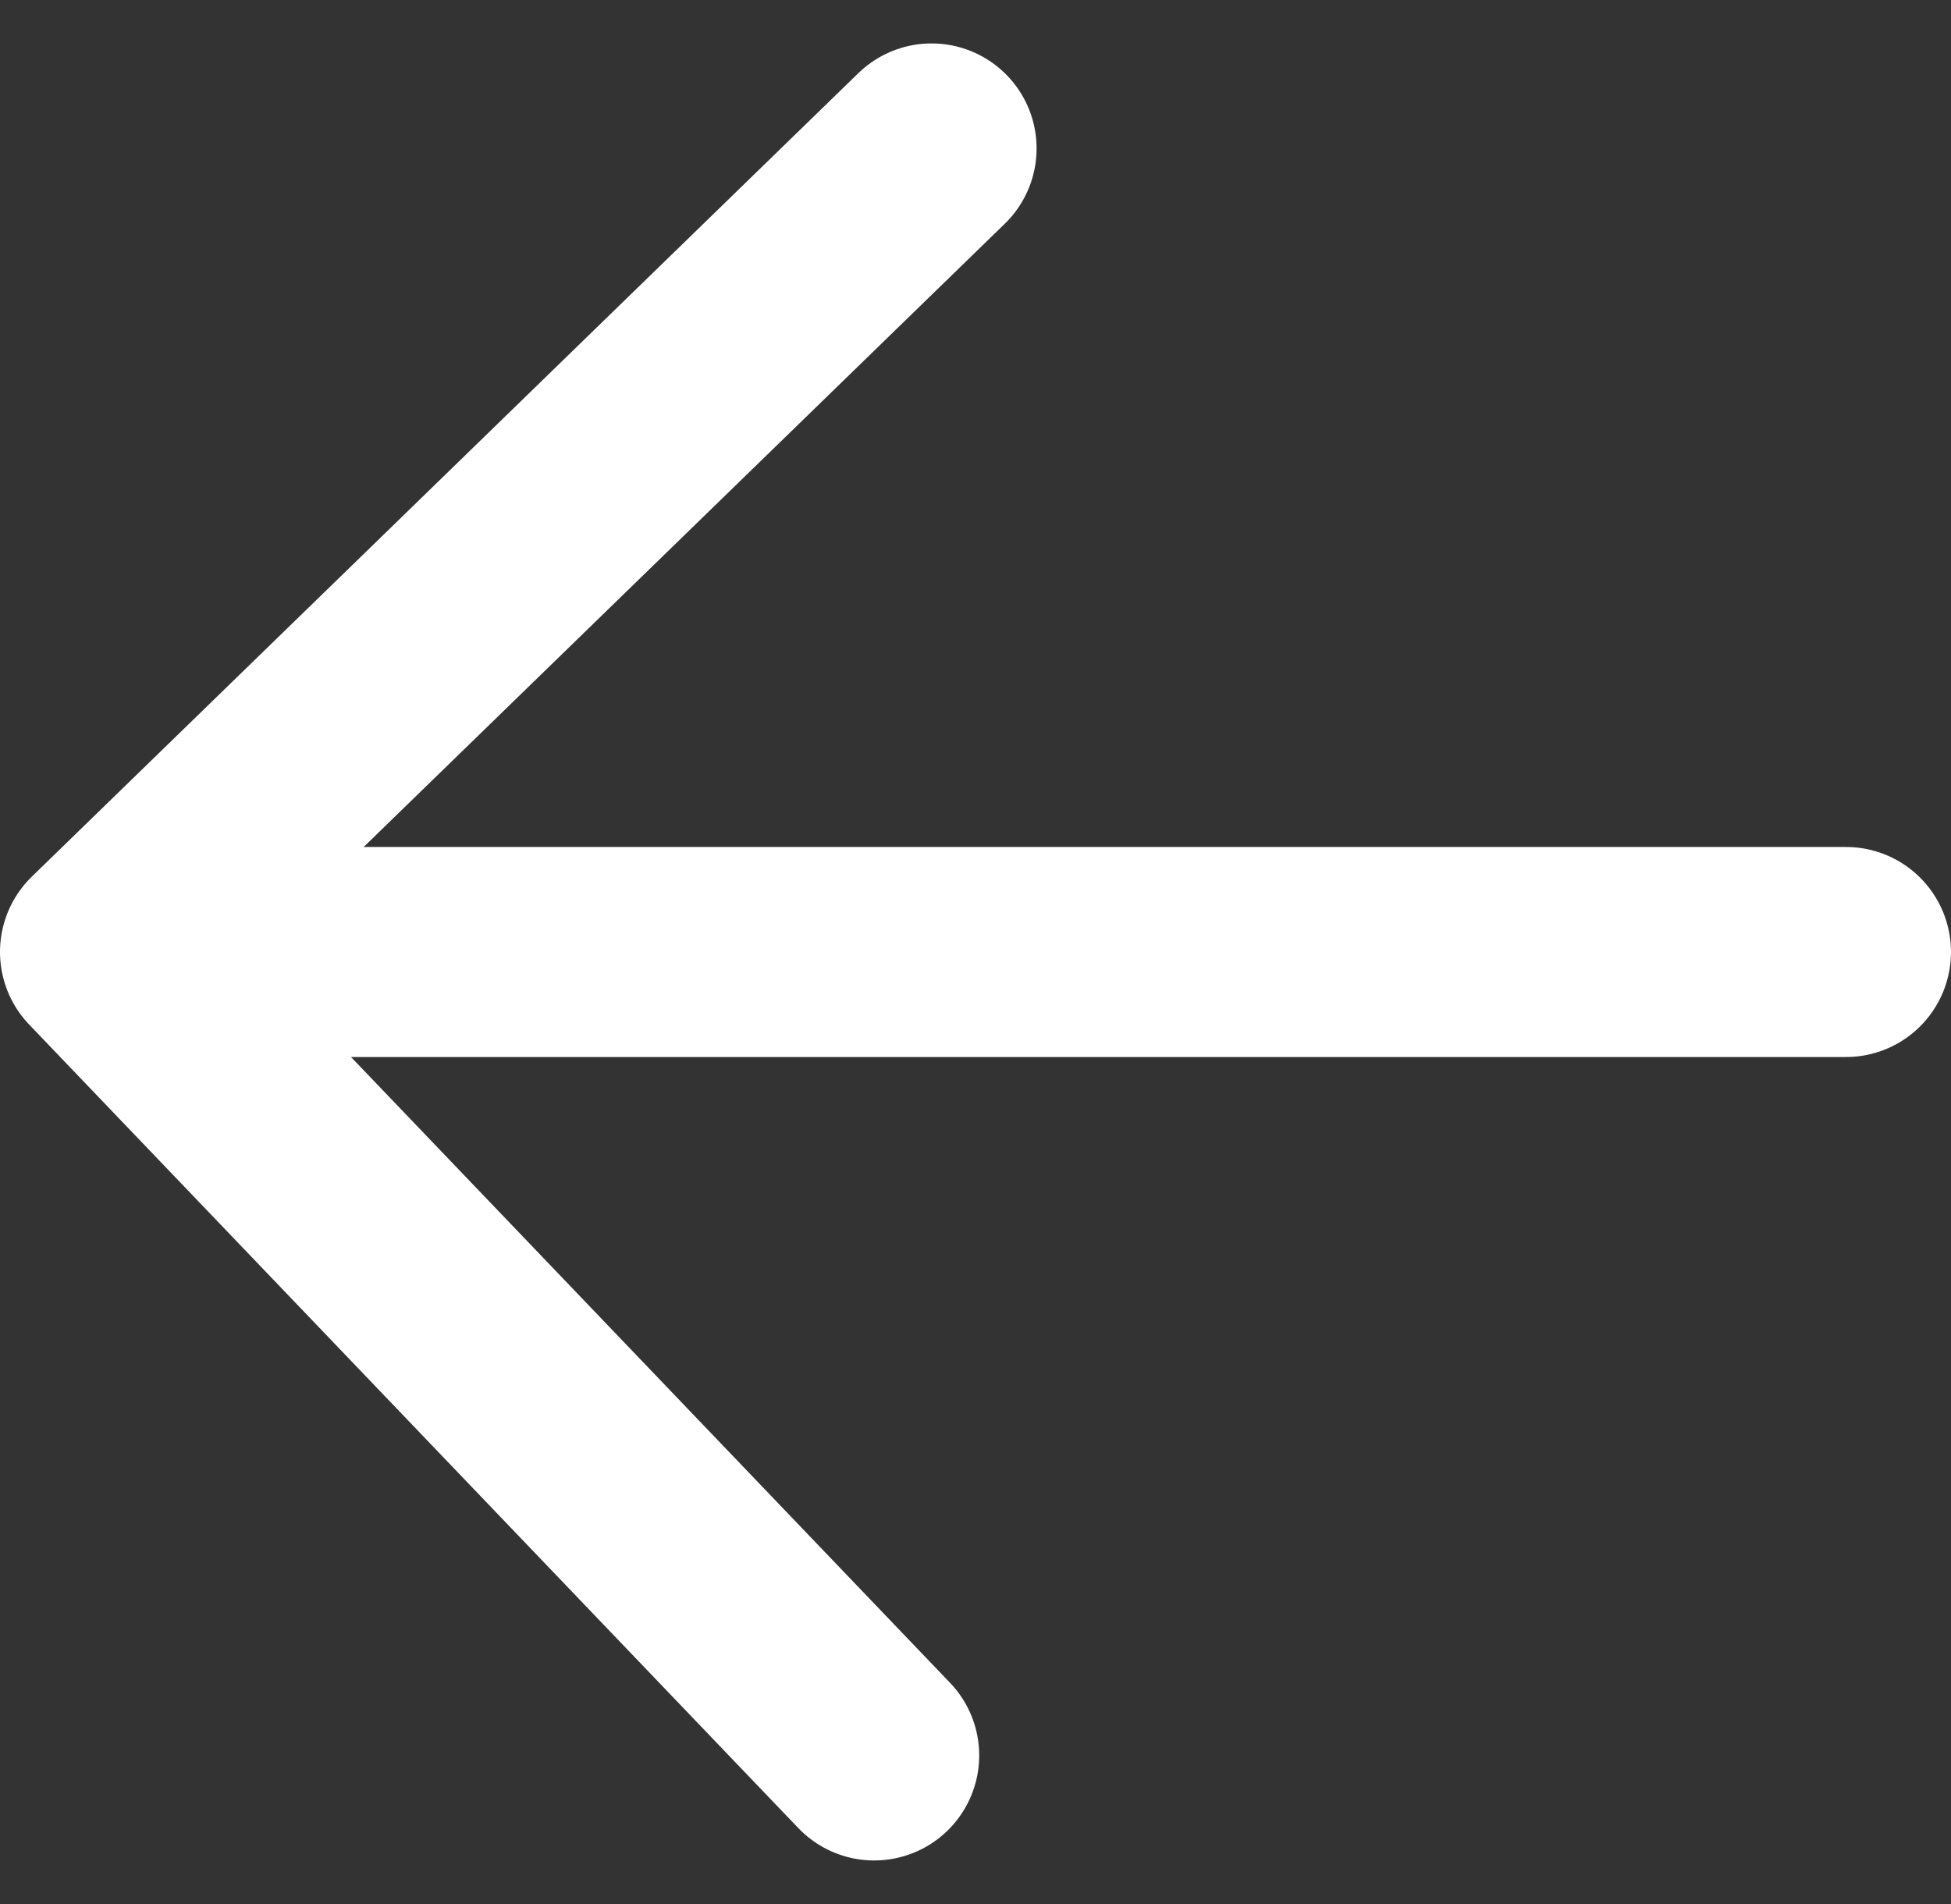<svg xmlns="http://www.w3.org/2000/svg" width="102.164" height="99.712" viewBox="0 0 102.164 99.712">
  <rect x="0" y="0" width="102.164" height="99.712" fill="#333333" stroke="none"/>
  <g id="flex-direction-row-reverse" transform="translate(5.5 7.777)">
    <path id="Path_214" data-name="Path 214" d="M-476.695-12199.9l-43.281,42.079,40.276,42.079" transform="translate(519.976 12199.897)" fill="none" stroke="#fff" stroke-linecap="round" stroke-linejoin="round" stroke-width="11"/>
    <path id="Path_215" data-name="Path 215" d="M-476.695-12156.831h-87.164" transform="translate(567.858 12198.91)" fill="none" stroke="#fff" stroke-linecap="round" stroke-width="11"/>
  </g>
</svg>
